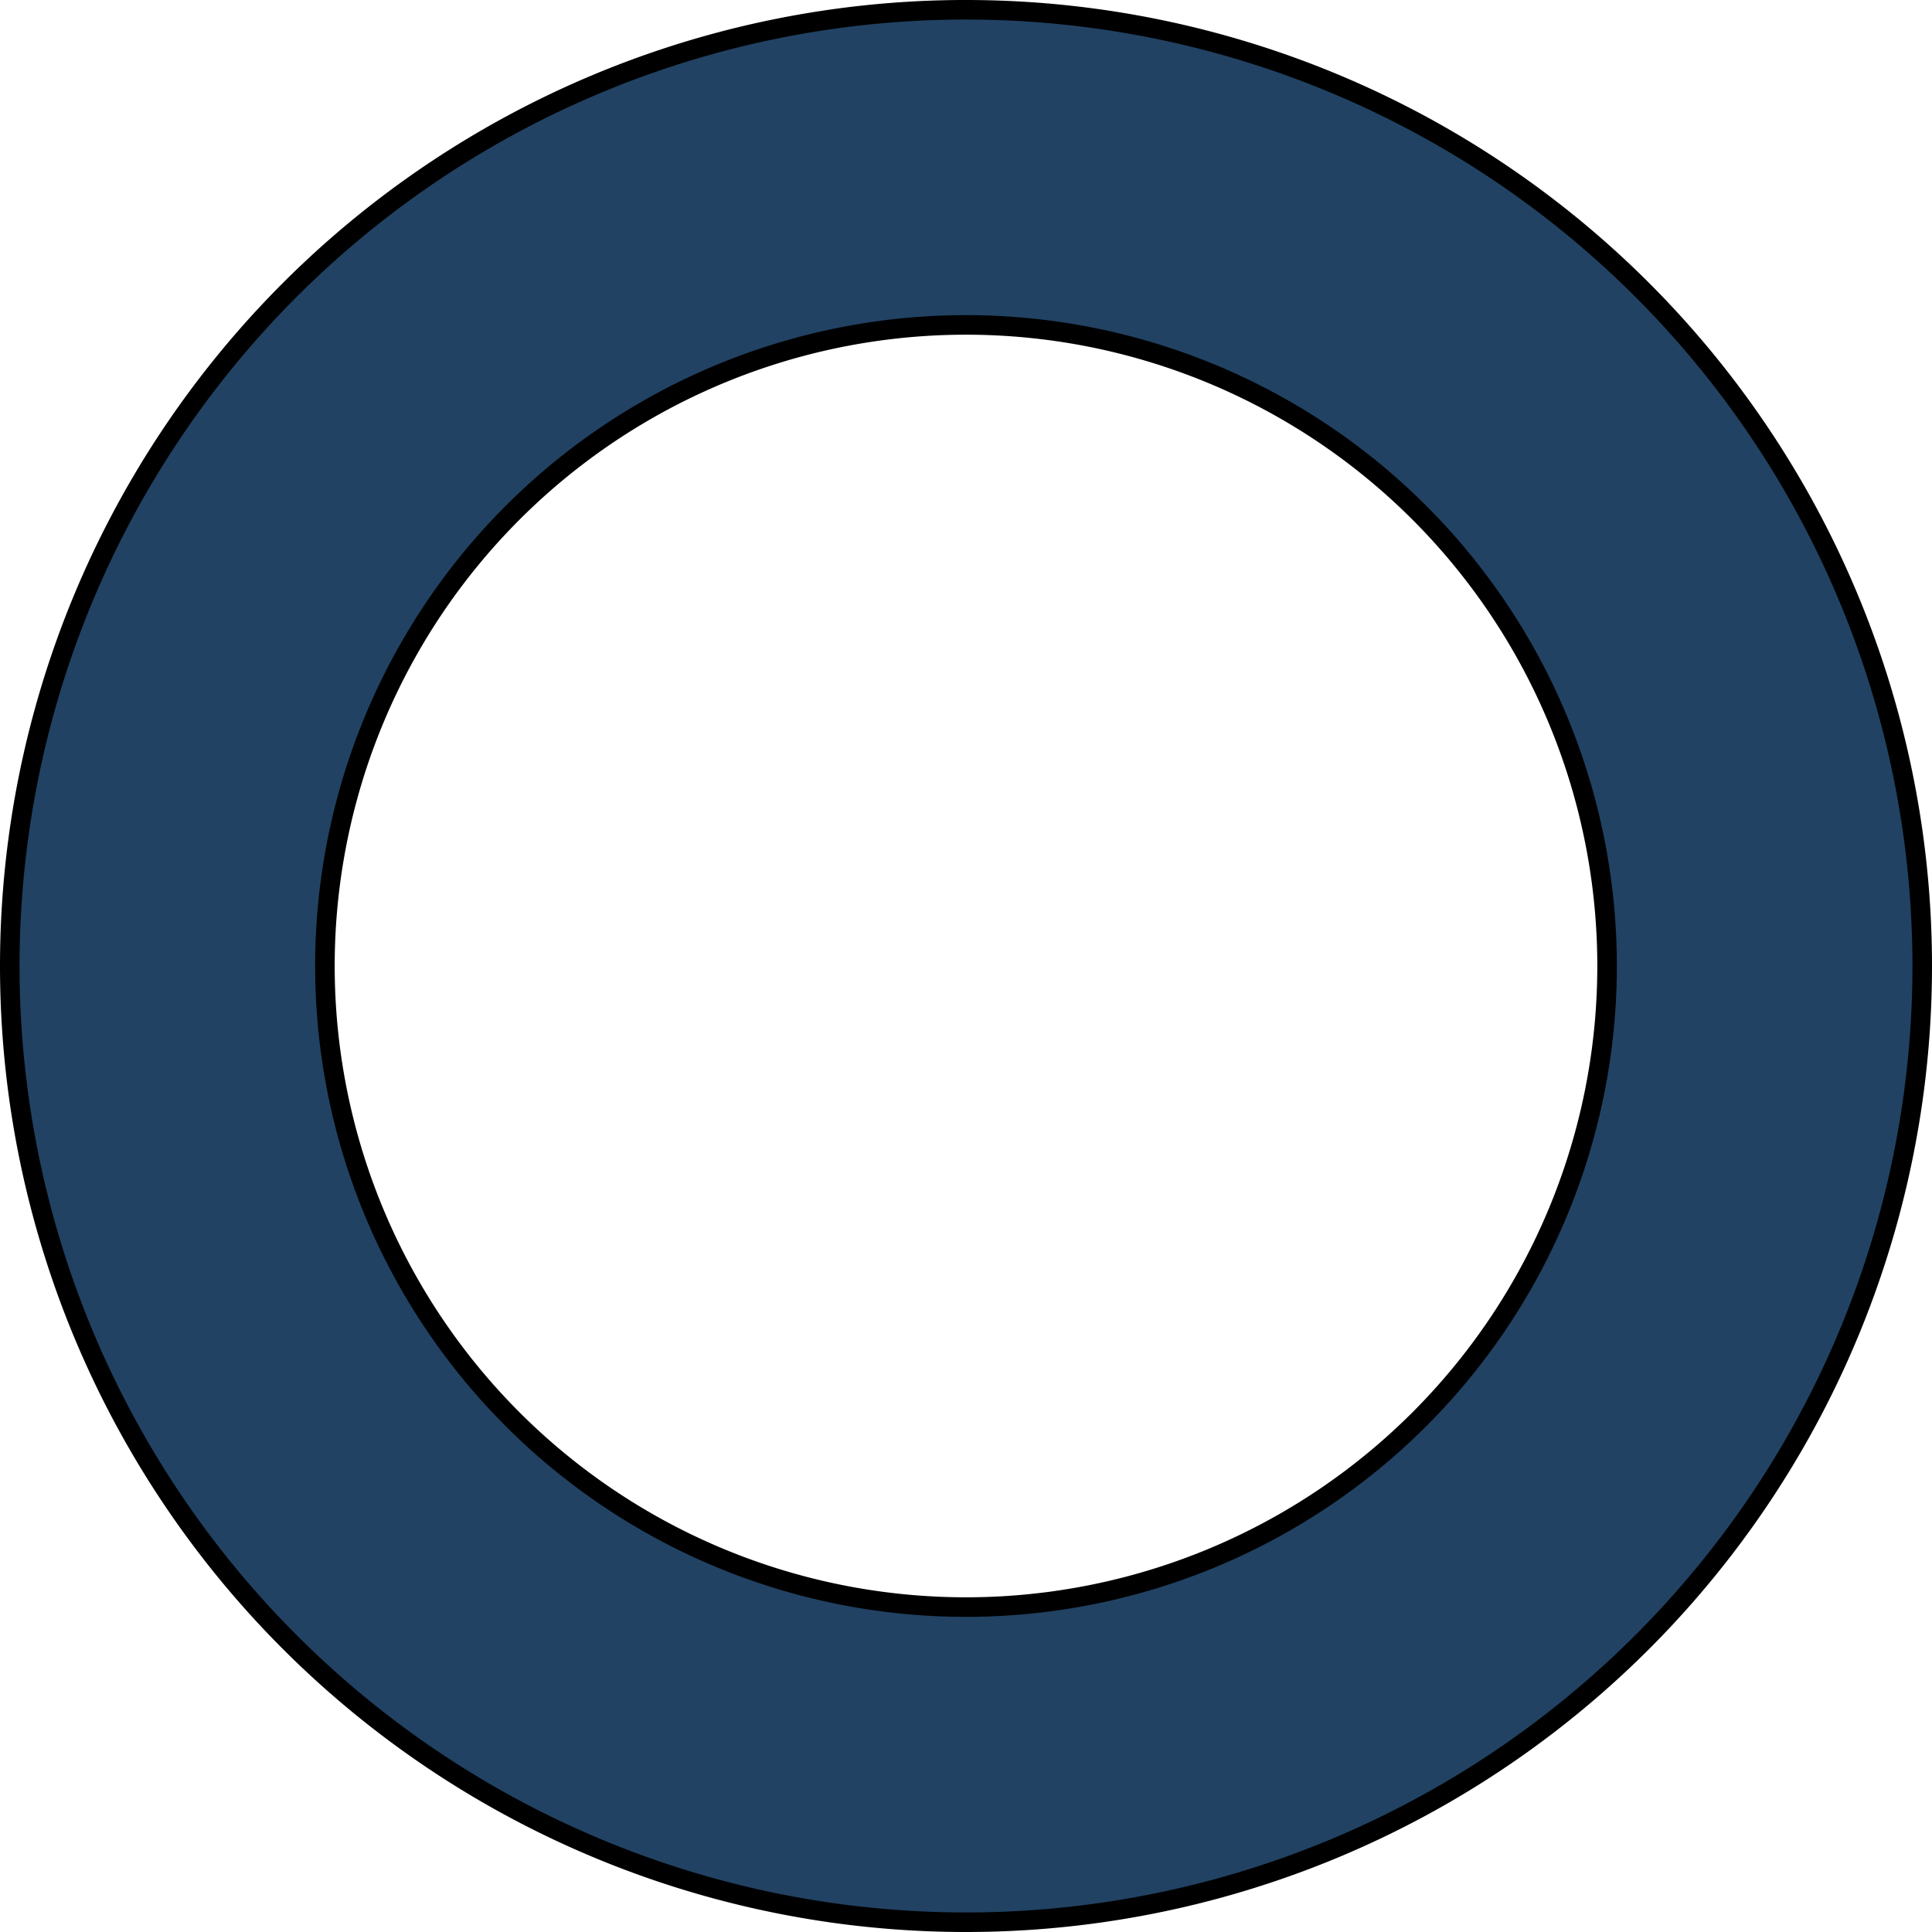 <svg xmlns="http://www.w3.org/2000/svg" version="1.1" height="100" width="100"><path d="M49.752.506A49.494 49.494 0 00.506 50 49.494 49.494 0 0050 99.494 49.494 49.494 0 0099.494 50 49.494 49.494 0 0050 .506a49.494 49.494 0 00-.248 0zM50 16.818A33.181 33.18 0 0183.182 50 33.181 33.18 0 0150 83.182 33.181 33.18 0 0116.818 50 33.181 33.18 0 0150 16.818z" fill="#214263" fill-opacity="1" stroke="#000" stroke-width="1.012" stroke-miterlimit="4" stroke-dasharray="none"/></svg>